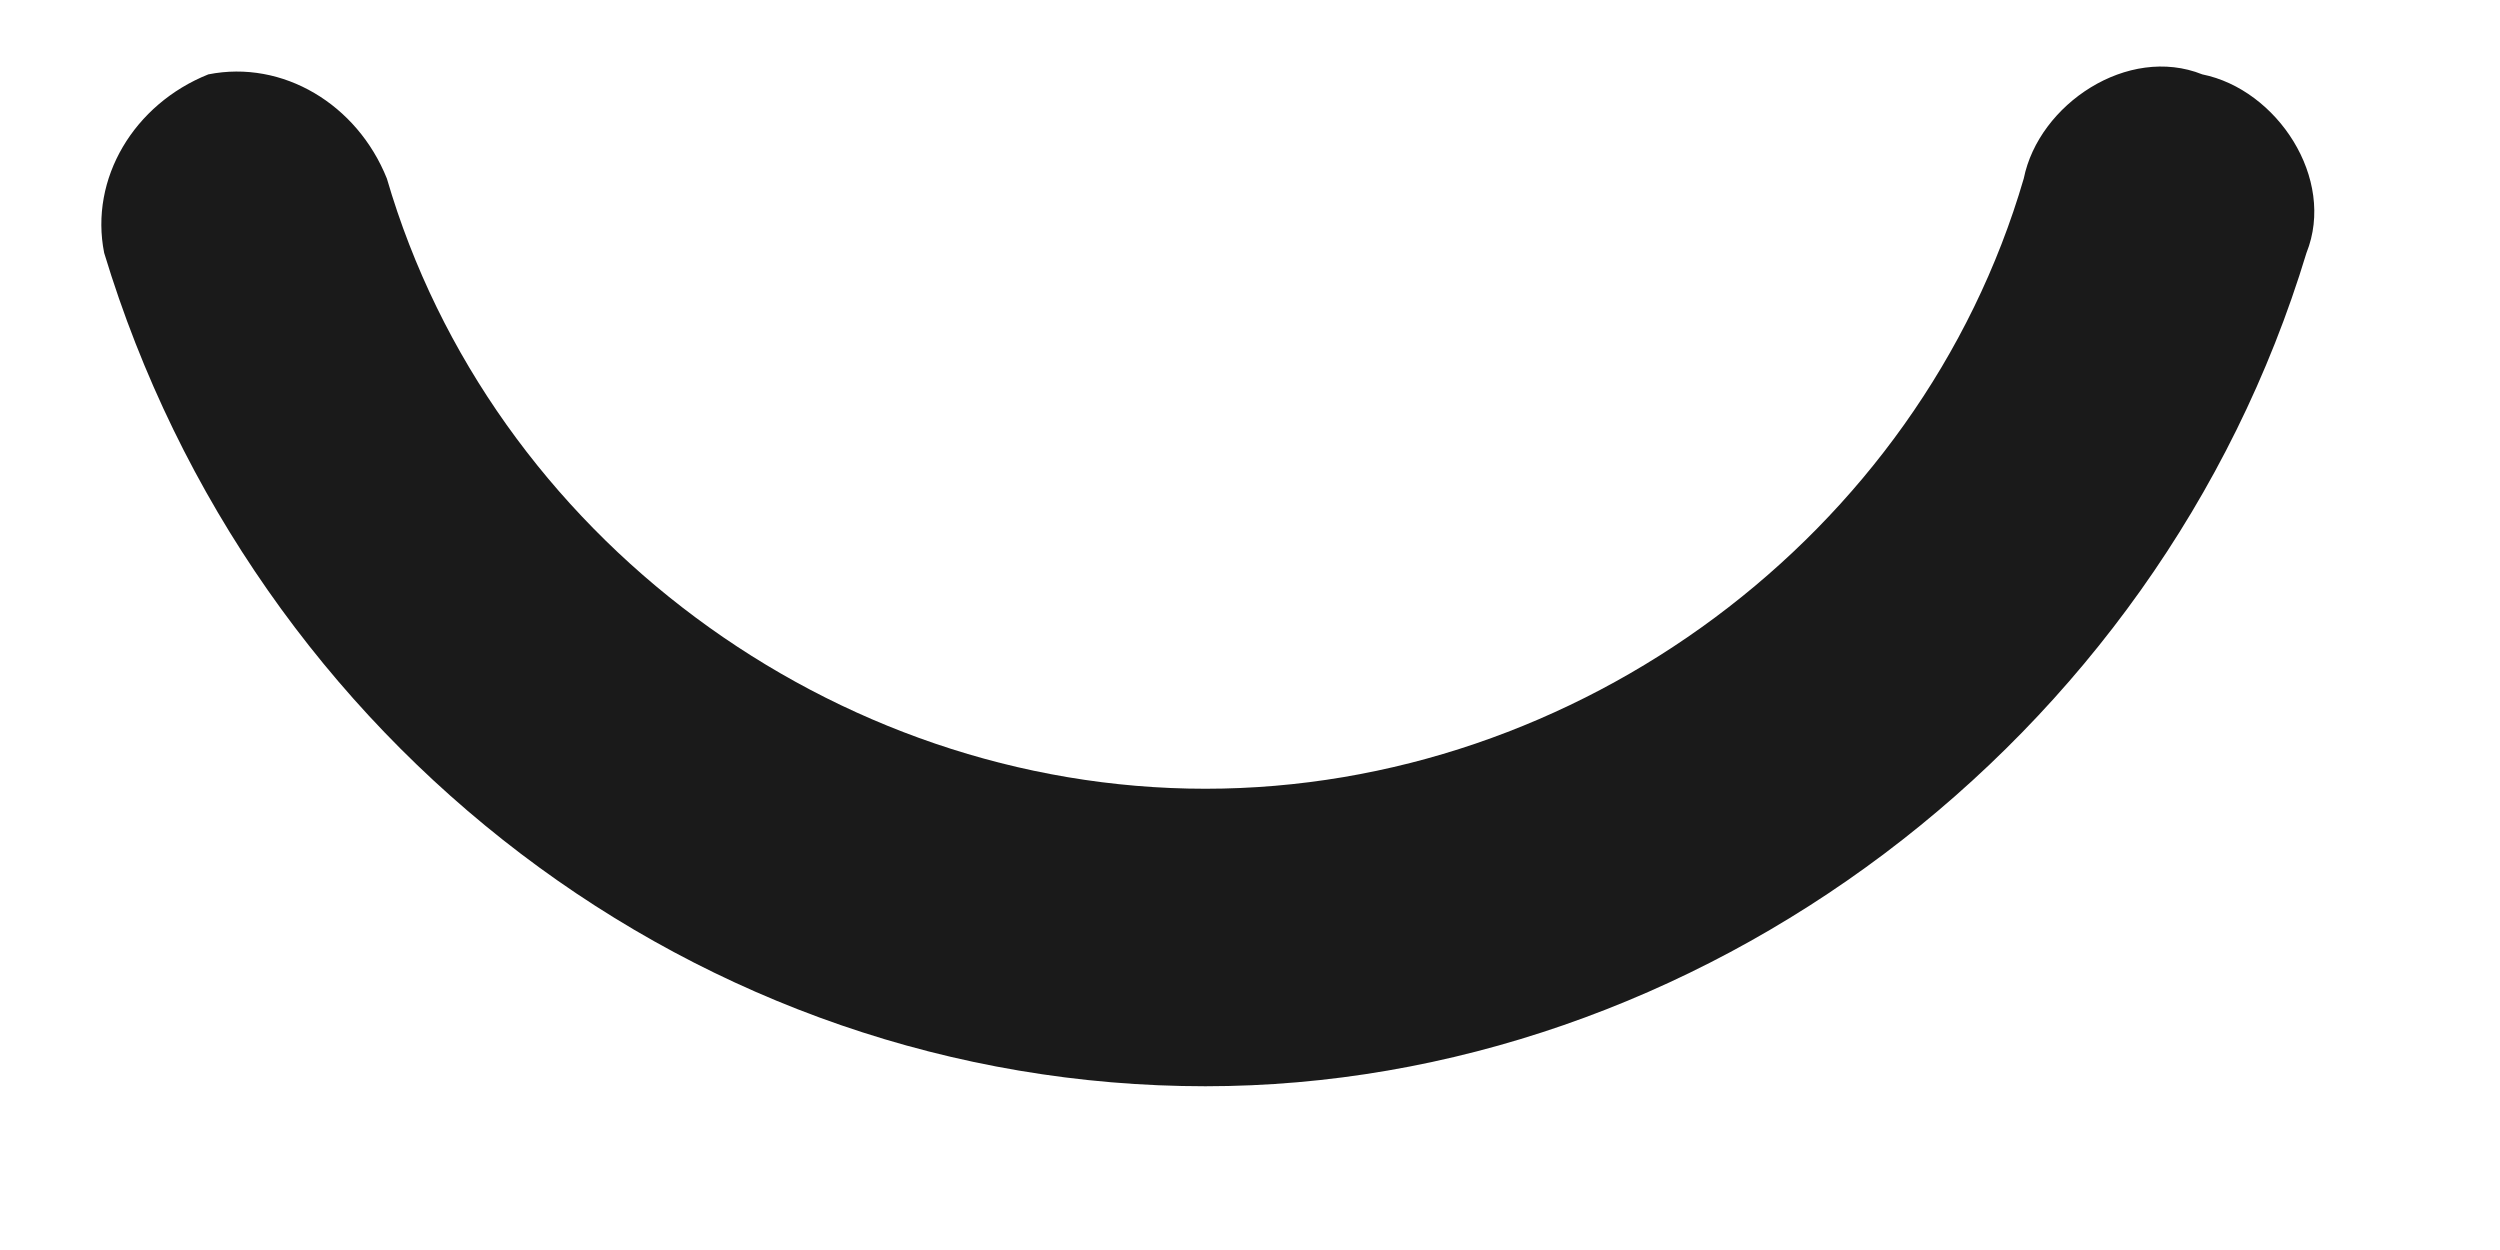 ﻿<?xml version="1.0" encoding="utf-8"?>
<svg version="1.1" xmlns:xlink="http://www.w3.org/1999/xlink" width="12px" height="6px" xmlns="http://www.w3.org/2000/svg">
  <g transform="matrix(1 0 0 1 -372 -1363 )">
    <path d="M 5.786 5.214  C 8.143 5.214  10.357 3.571  11.071 1.214  C 11.214 0.857  10.929 0.429  10.571 0.357  C 10.214 0.214  9.786 0.5  9.714 0.857  C 9.214 2.571  7.571 3.786  5.786 3.786  C 4 3.786  2.357 2.571  1.857 0.857  C 1.714 0.5  1.357 0.286  1 0.357  C 0.643 0.5  0.429 0.857  0.5 1.214  C 1.214 3.571  3.357 5.214  5.786 5.214  Z " fill-rule="nonzero" fill="#1a1a1a" stroke="none" transform="matrix(1 0 0 1 372 1363 )" />
  </g>
</svg>